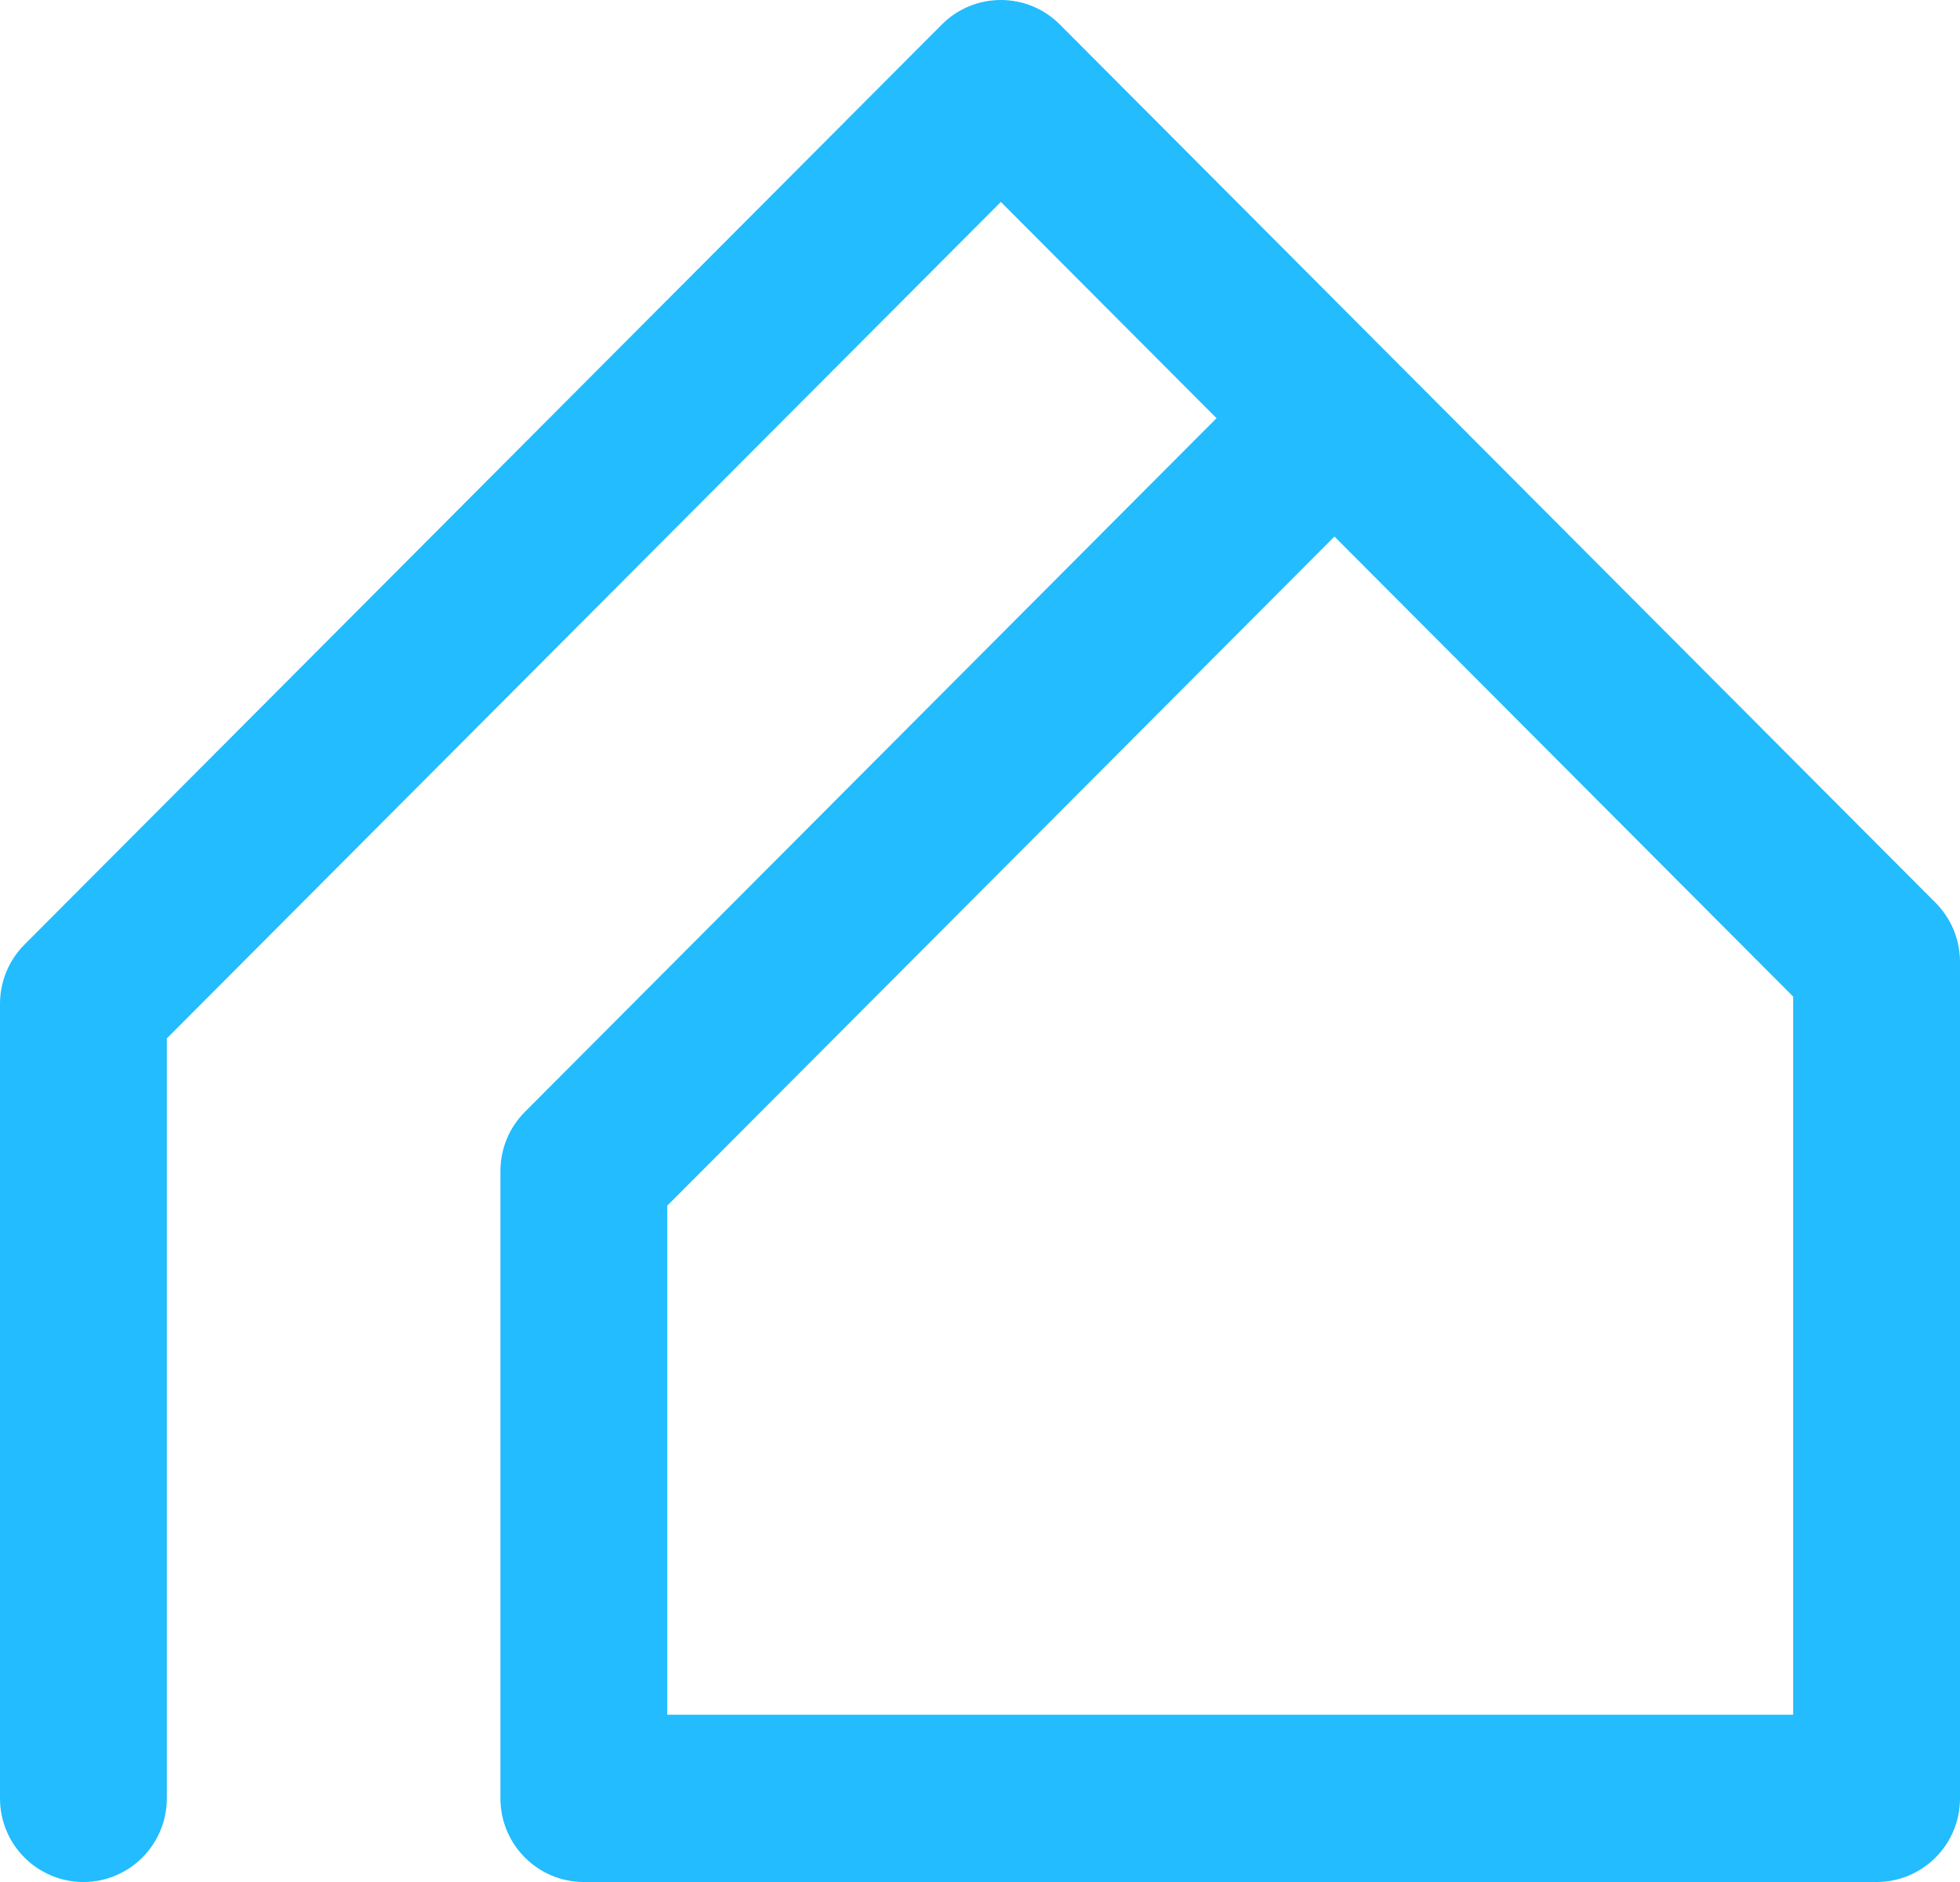 <svg width="25" height="24" viewBox="0 0 25 24" fill="none" xmlns="http://www.w3.org/2000/svg">
<path fill-rule="evenodd" clip-rule="evenodd" d="M12.014 0.312C12.429 -0.104 13.103 -0.104 13.518 0.312L24.688 11.512C24.888 11.713 25 11.984 25 12.267V22.933C25 23.522 24.524 24 23.936 24H7.447C6.859 24 6.383 23.522 6.383 22.933V14.933C6.383 14.65 6.495 14.379 6.695 14.179L15.517 5.333L12.766 2.575L2.128 13.242V22.933C2.128 23.522 1.651 24 1.064 24C0.476 24 0 23.522 0 22.933V12.801C0 12.518 0.112 12.246 0.312 12.046L12.014 0.312ZM17.021 6.842L8.511 15.375V21.867H22.872V12.709L17.021 6.842Z" fill="#22BCFF"/>
</svg>
